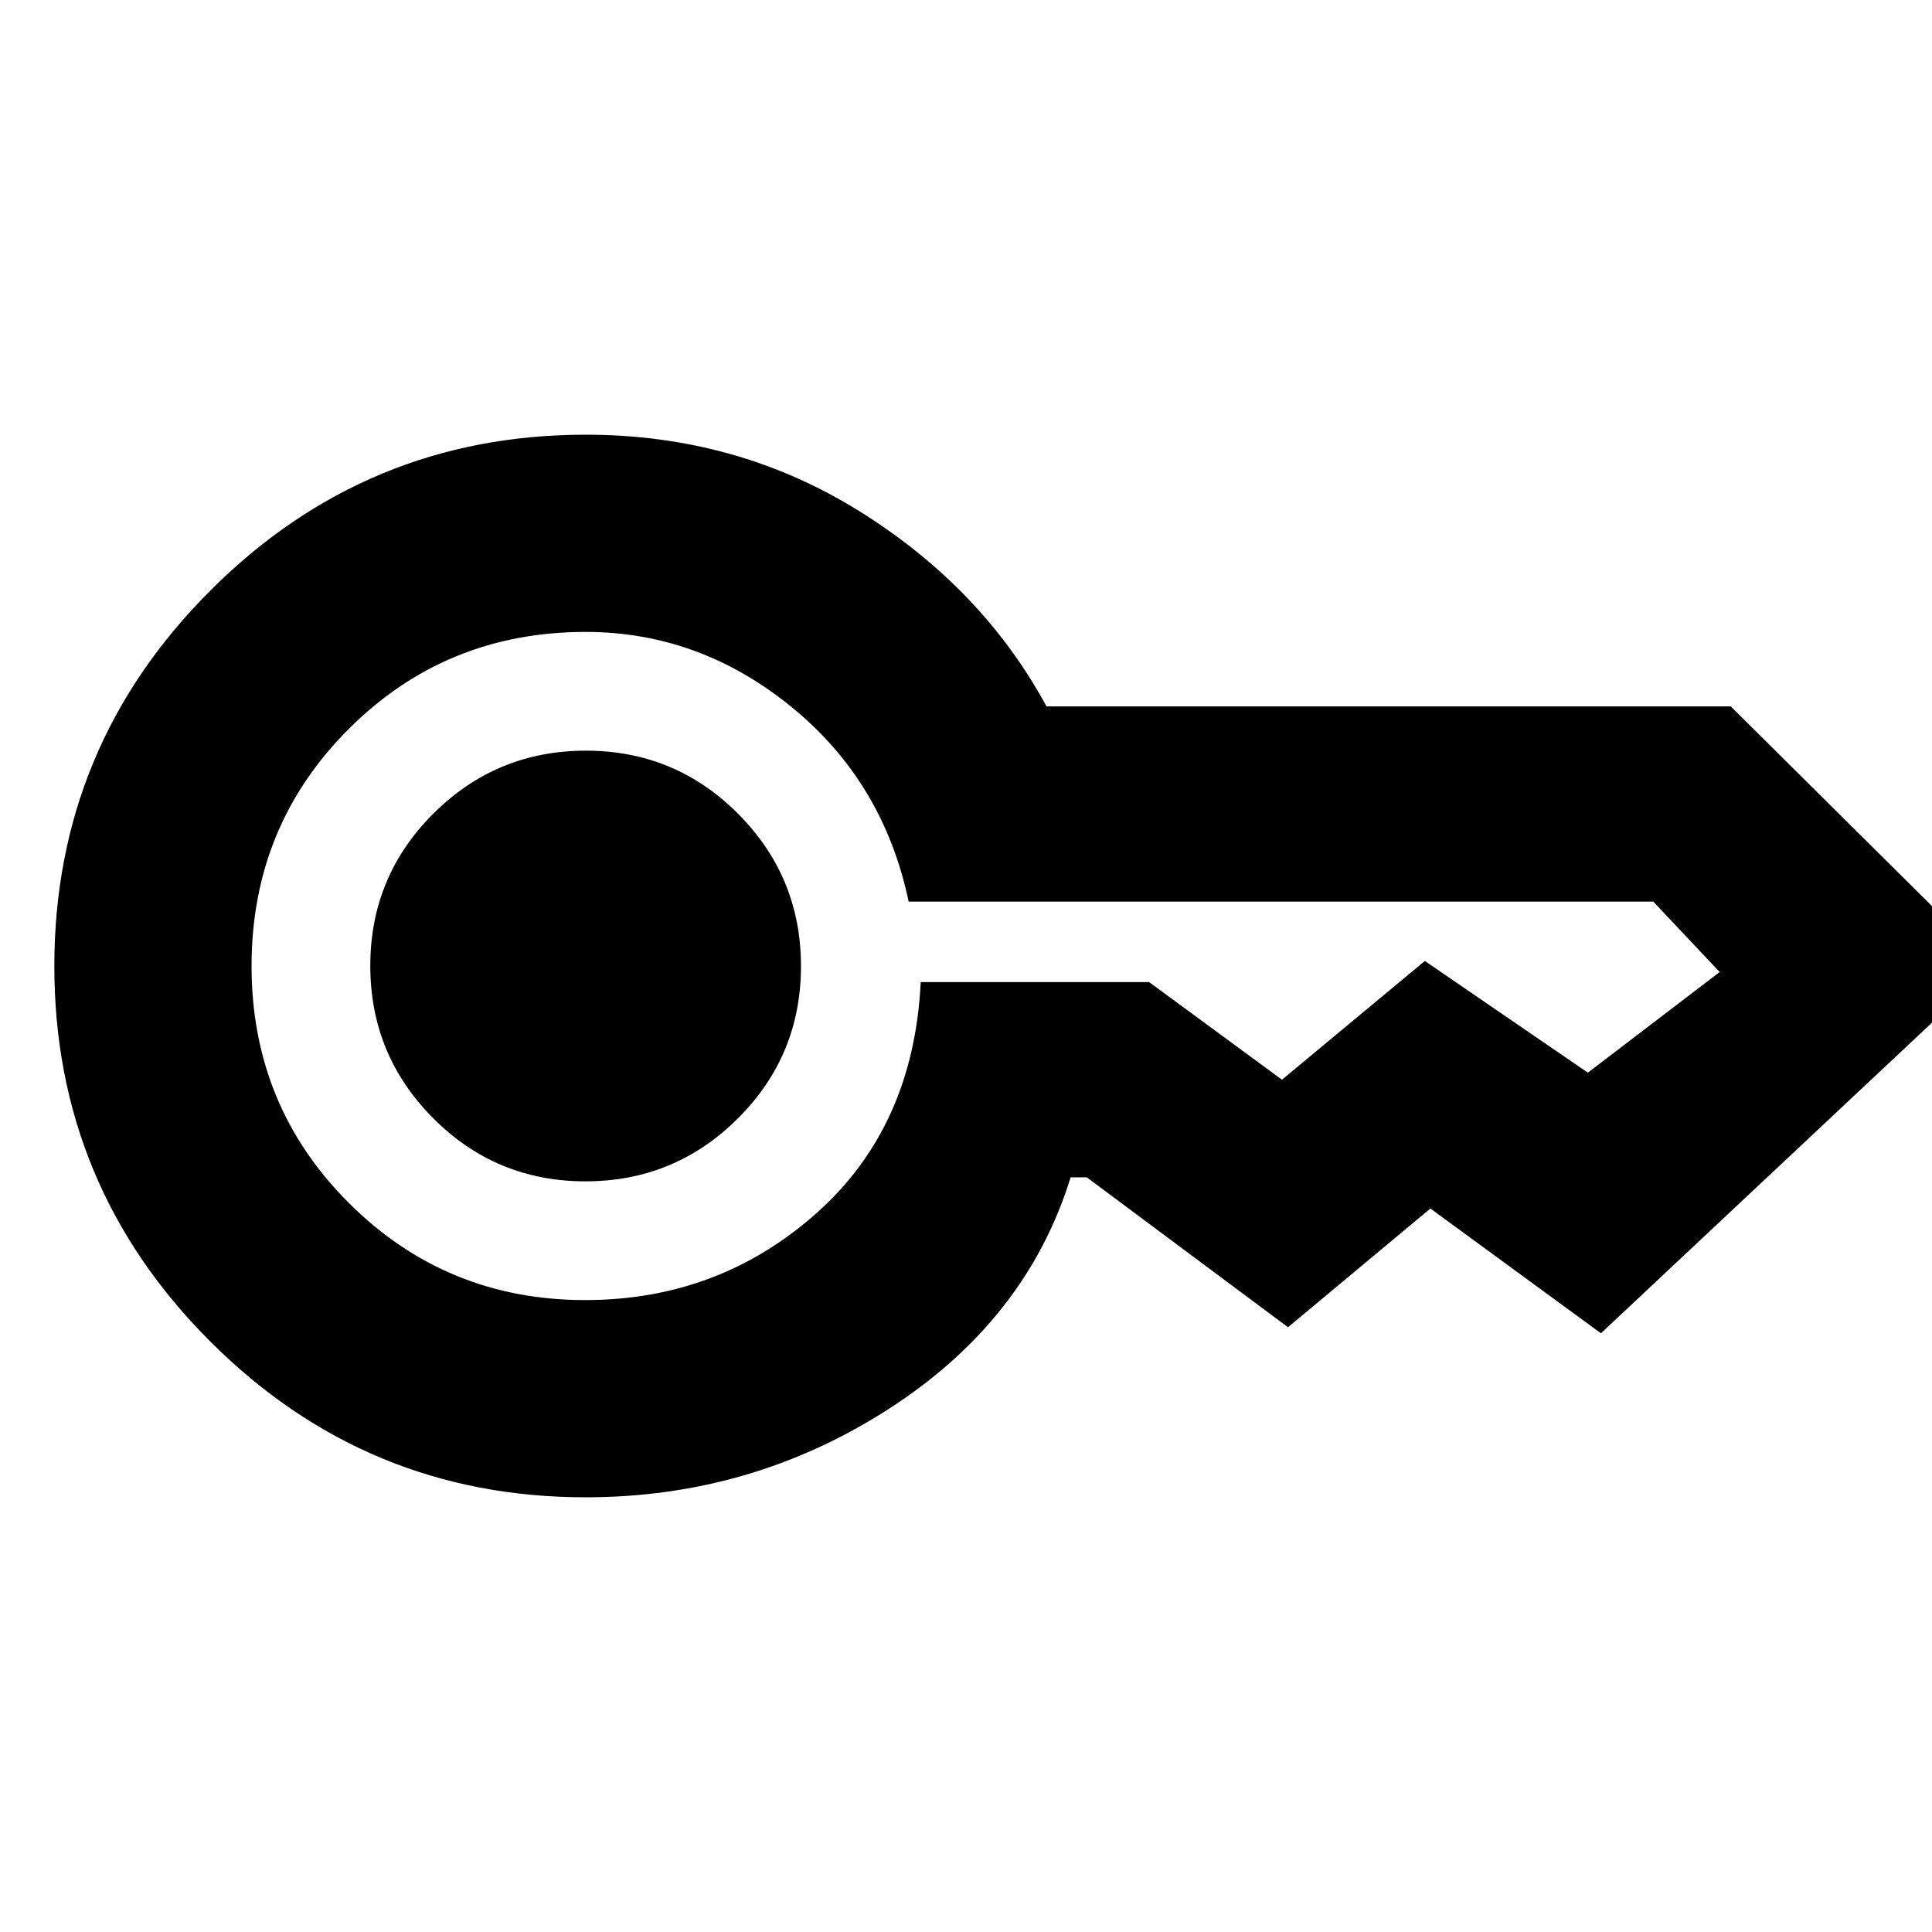 <svg xmlns="http://www.w3.org/2000/svg" height="20" viewBox="0 -960 960 960" width="20"><path d="M290.89-373q-44.39 0-75.64-31.36Q184-435.71 184-480.11q0-44.39 31.36-75.64Q246.71-587 291.11-587q44.39 0 75.64 31.36Q398-524.29 398-479.89q0 44.39-31.36 75.64Q335.29-373 290.89-373Zm.11 157q-109.08 0-186.54-77.44T27-479.94Q27-589 104.46-666.5T291-744q75 0 136 38t93 97h340l130 129-194.5 182.5-84.75-62-70.75 59L540-375h-8q-22 71-90.26 115T291-216Zm-.22-98q66.22 0 114.72-43t52-115H571l66 48.5 71-59 81 55.5 65.5-50-33-35h-370q-12.5-59.5-58.25-96.75T291-646q-69.5 0-117.75 48.25T125-480q0 69.5 48.35 117.75Q221.69-314 290.78-314Z"/></svg>